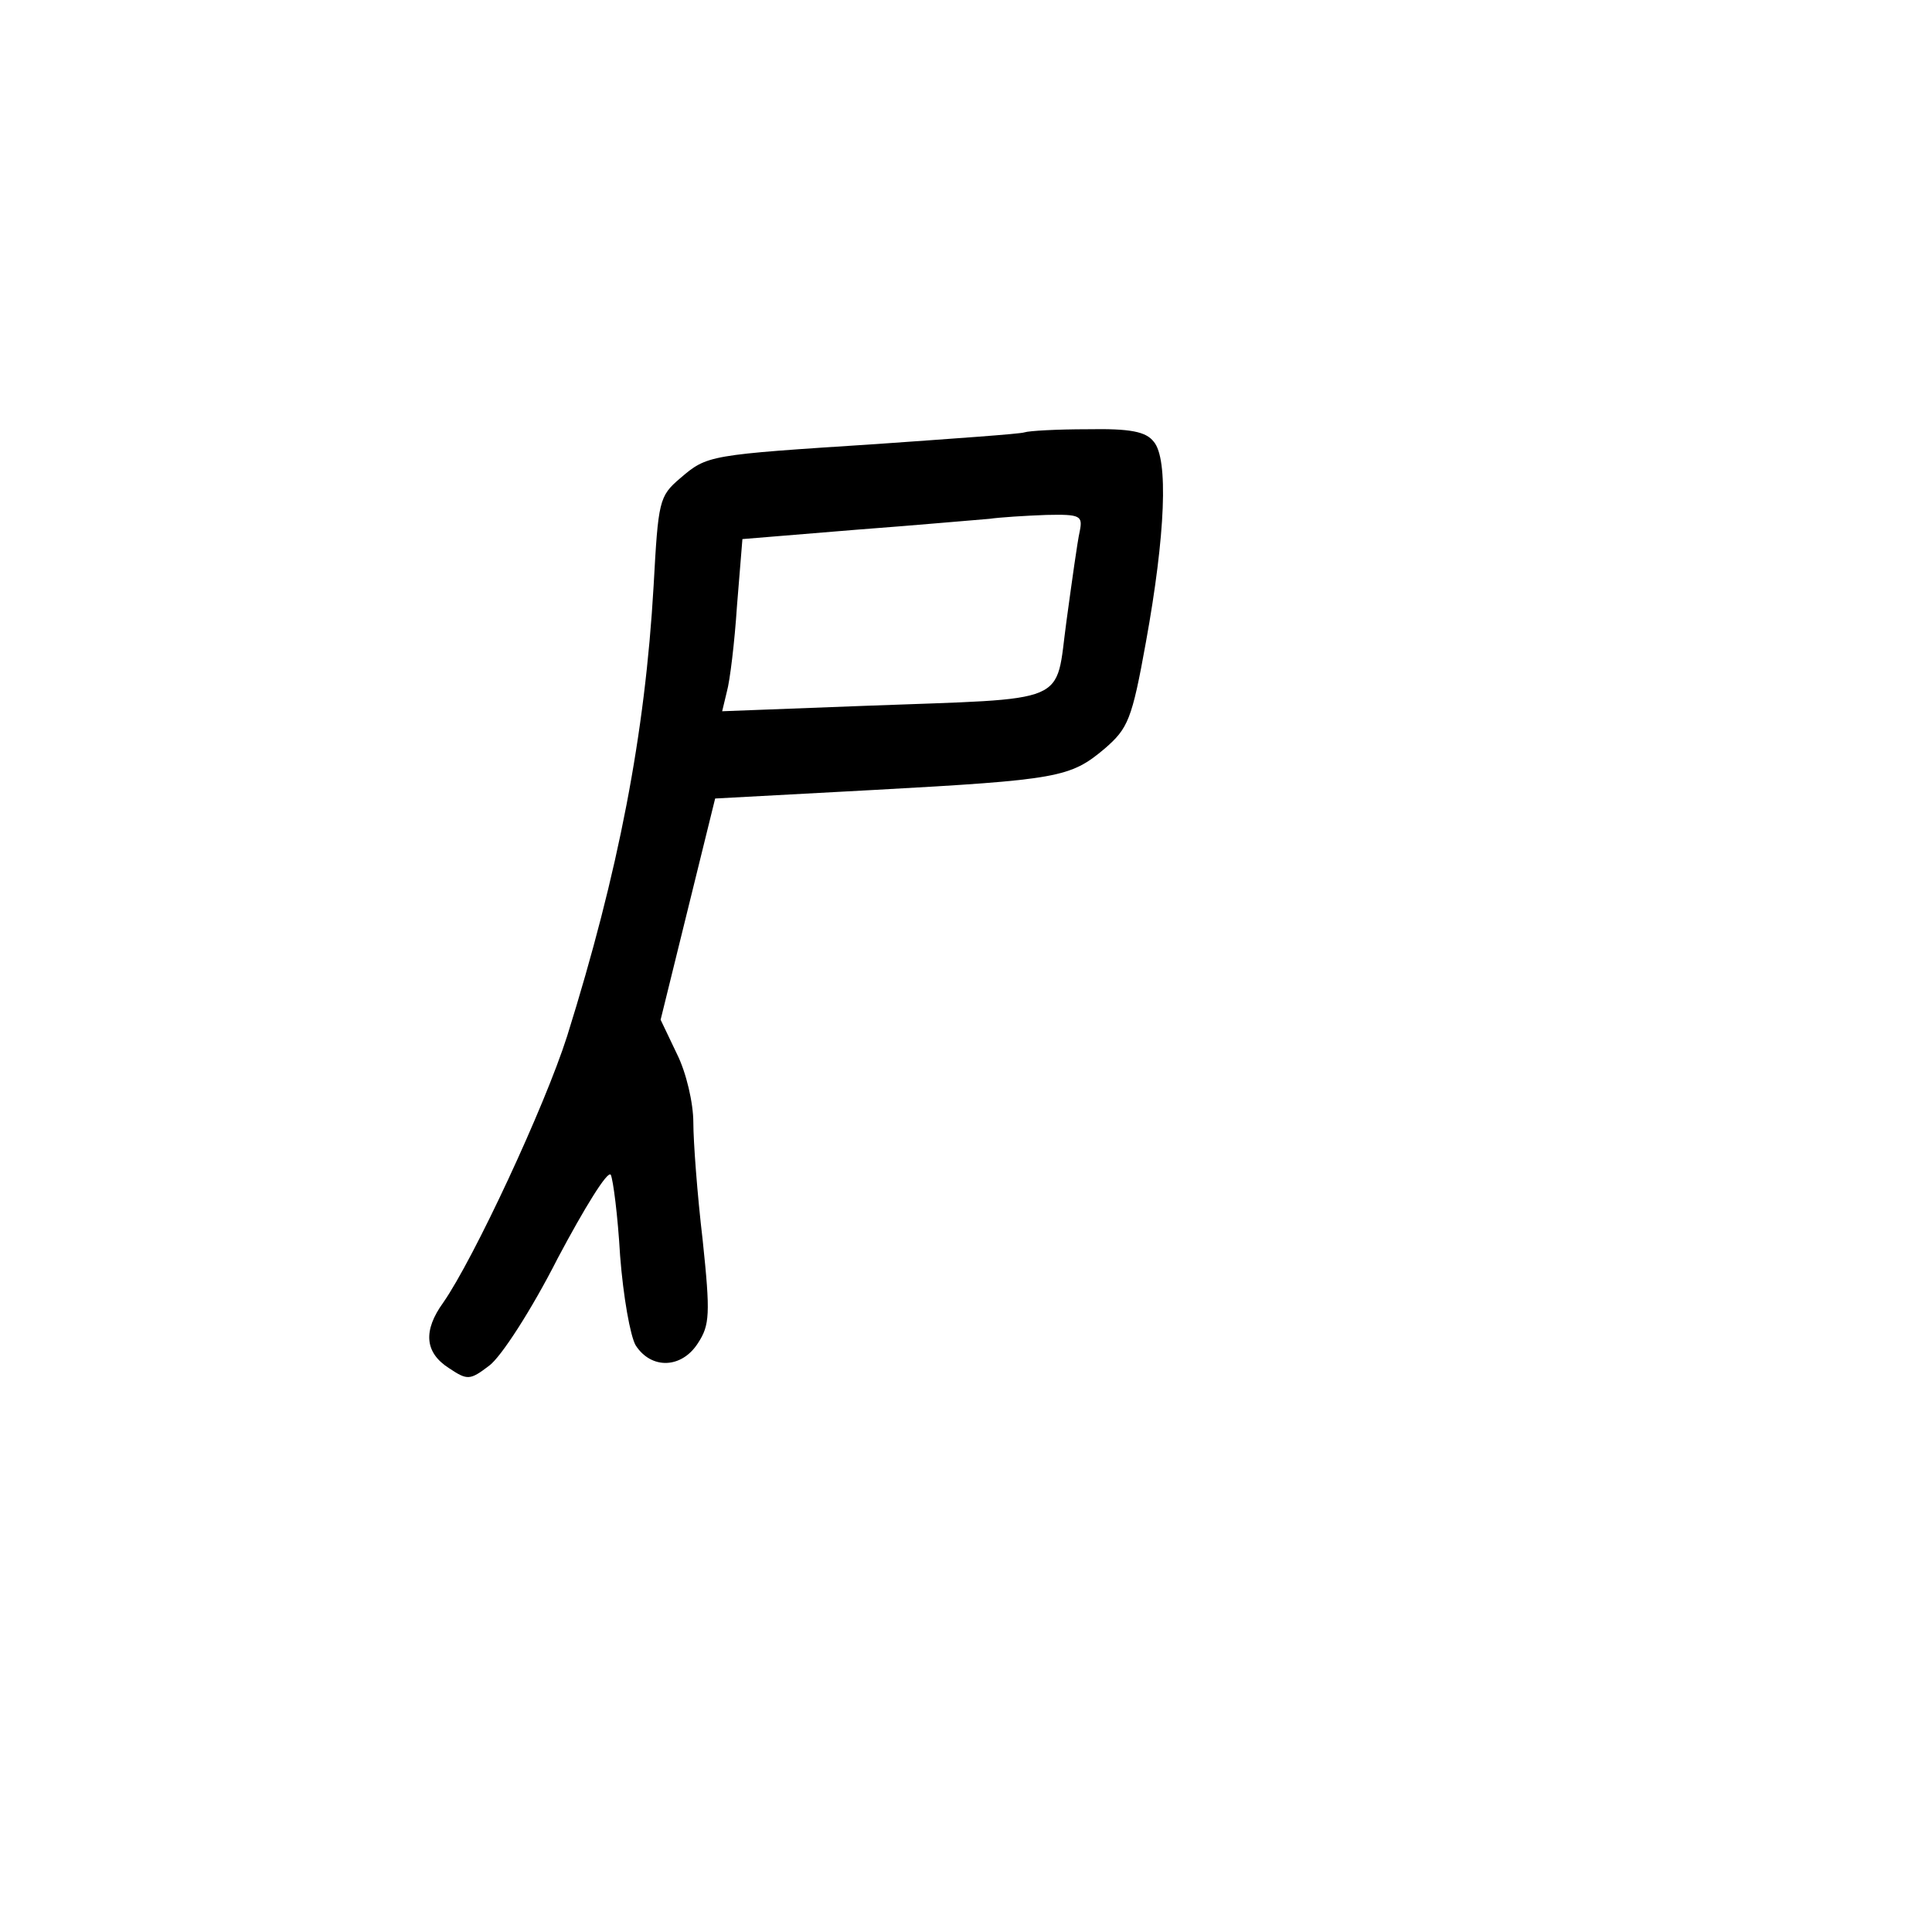 <?xml version="1.0" standalone="no"?>
<!DOCTYPE svg PUBLIC "-//W3C//DTD SVG 20010904//EN"
 "http://www.w3.org/TR/2001/REC-SVG-20010904/DTD/svg10.dtd">
<svg version="1.0" xmlns="http://www.w3.org/2000/svg"
 width="248pt" height="248pt" viewBox="0 0 248 248"
 preserveAspectRatio="xMidYMid meet">
<g transform="translate(0,248) scale(0.1,-0.1)"
fill="#000000" stroke="none">
<path d="M1315 1925 c-5 -2 -91 -8 -190 -15 -216 -14 -217 -14 -252 -44 -27
-23 -28 -29 -34 -138 -11 -191 -45 -367 -111 -578 -29 -91 -120 -286 -159
-342 -26 -36 -24 -64 7 -84 24 -16 27 -16 52 3 15 11 54 71 88 138 34 64 64
113 68 107 3 -6 9 -52 12 -104 4 -52 13 -103 20 -115 20 -31 59 -30 80 3 15
23 16 37 6 132 -7 59 -12 127 -12 151 0 25 -9 64 -21 88 l-21 44 35 142 35
142 204 11 c237 13 252 16 296 53 30 26 35 37 53 137 25 138 29 235 10 257
-10 13 -30 17 -85 16 -39 0 -75 -2 -81 -4z m71 -127 c-3 -13 -10 -64 -17 -115
-15 -109 9 -99 -258 -109 l-184 -7 6 25 c4 14 10 64 13 110 l7 86 146 12 c80
6 157 13 171 14 14 2 46 4 73 5 44 1 47 -1 43 -21z"/>
</g>
</svg>
